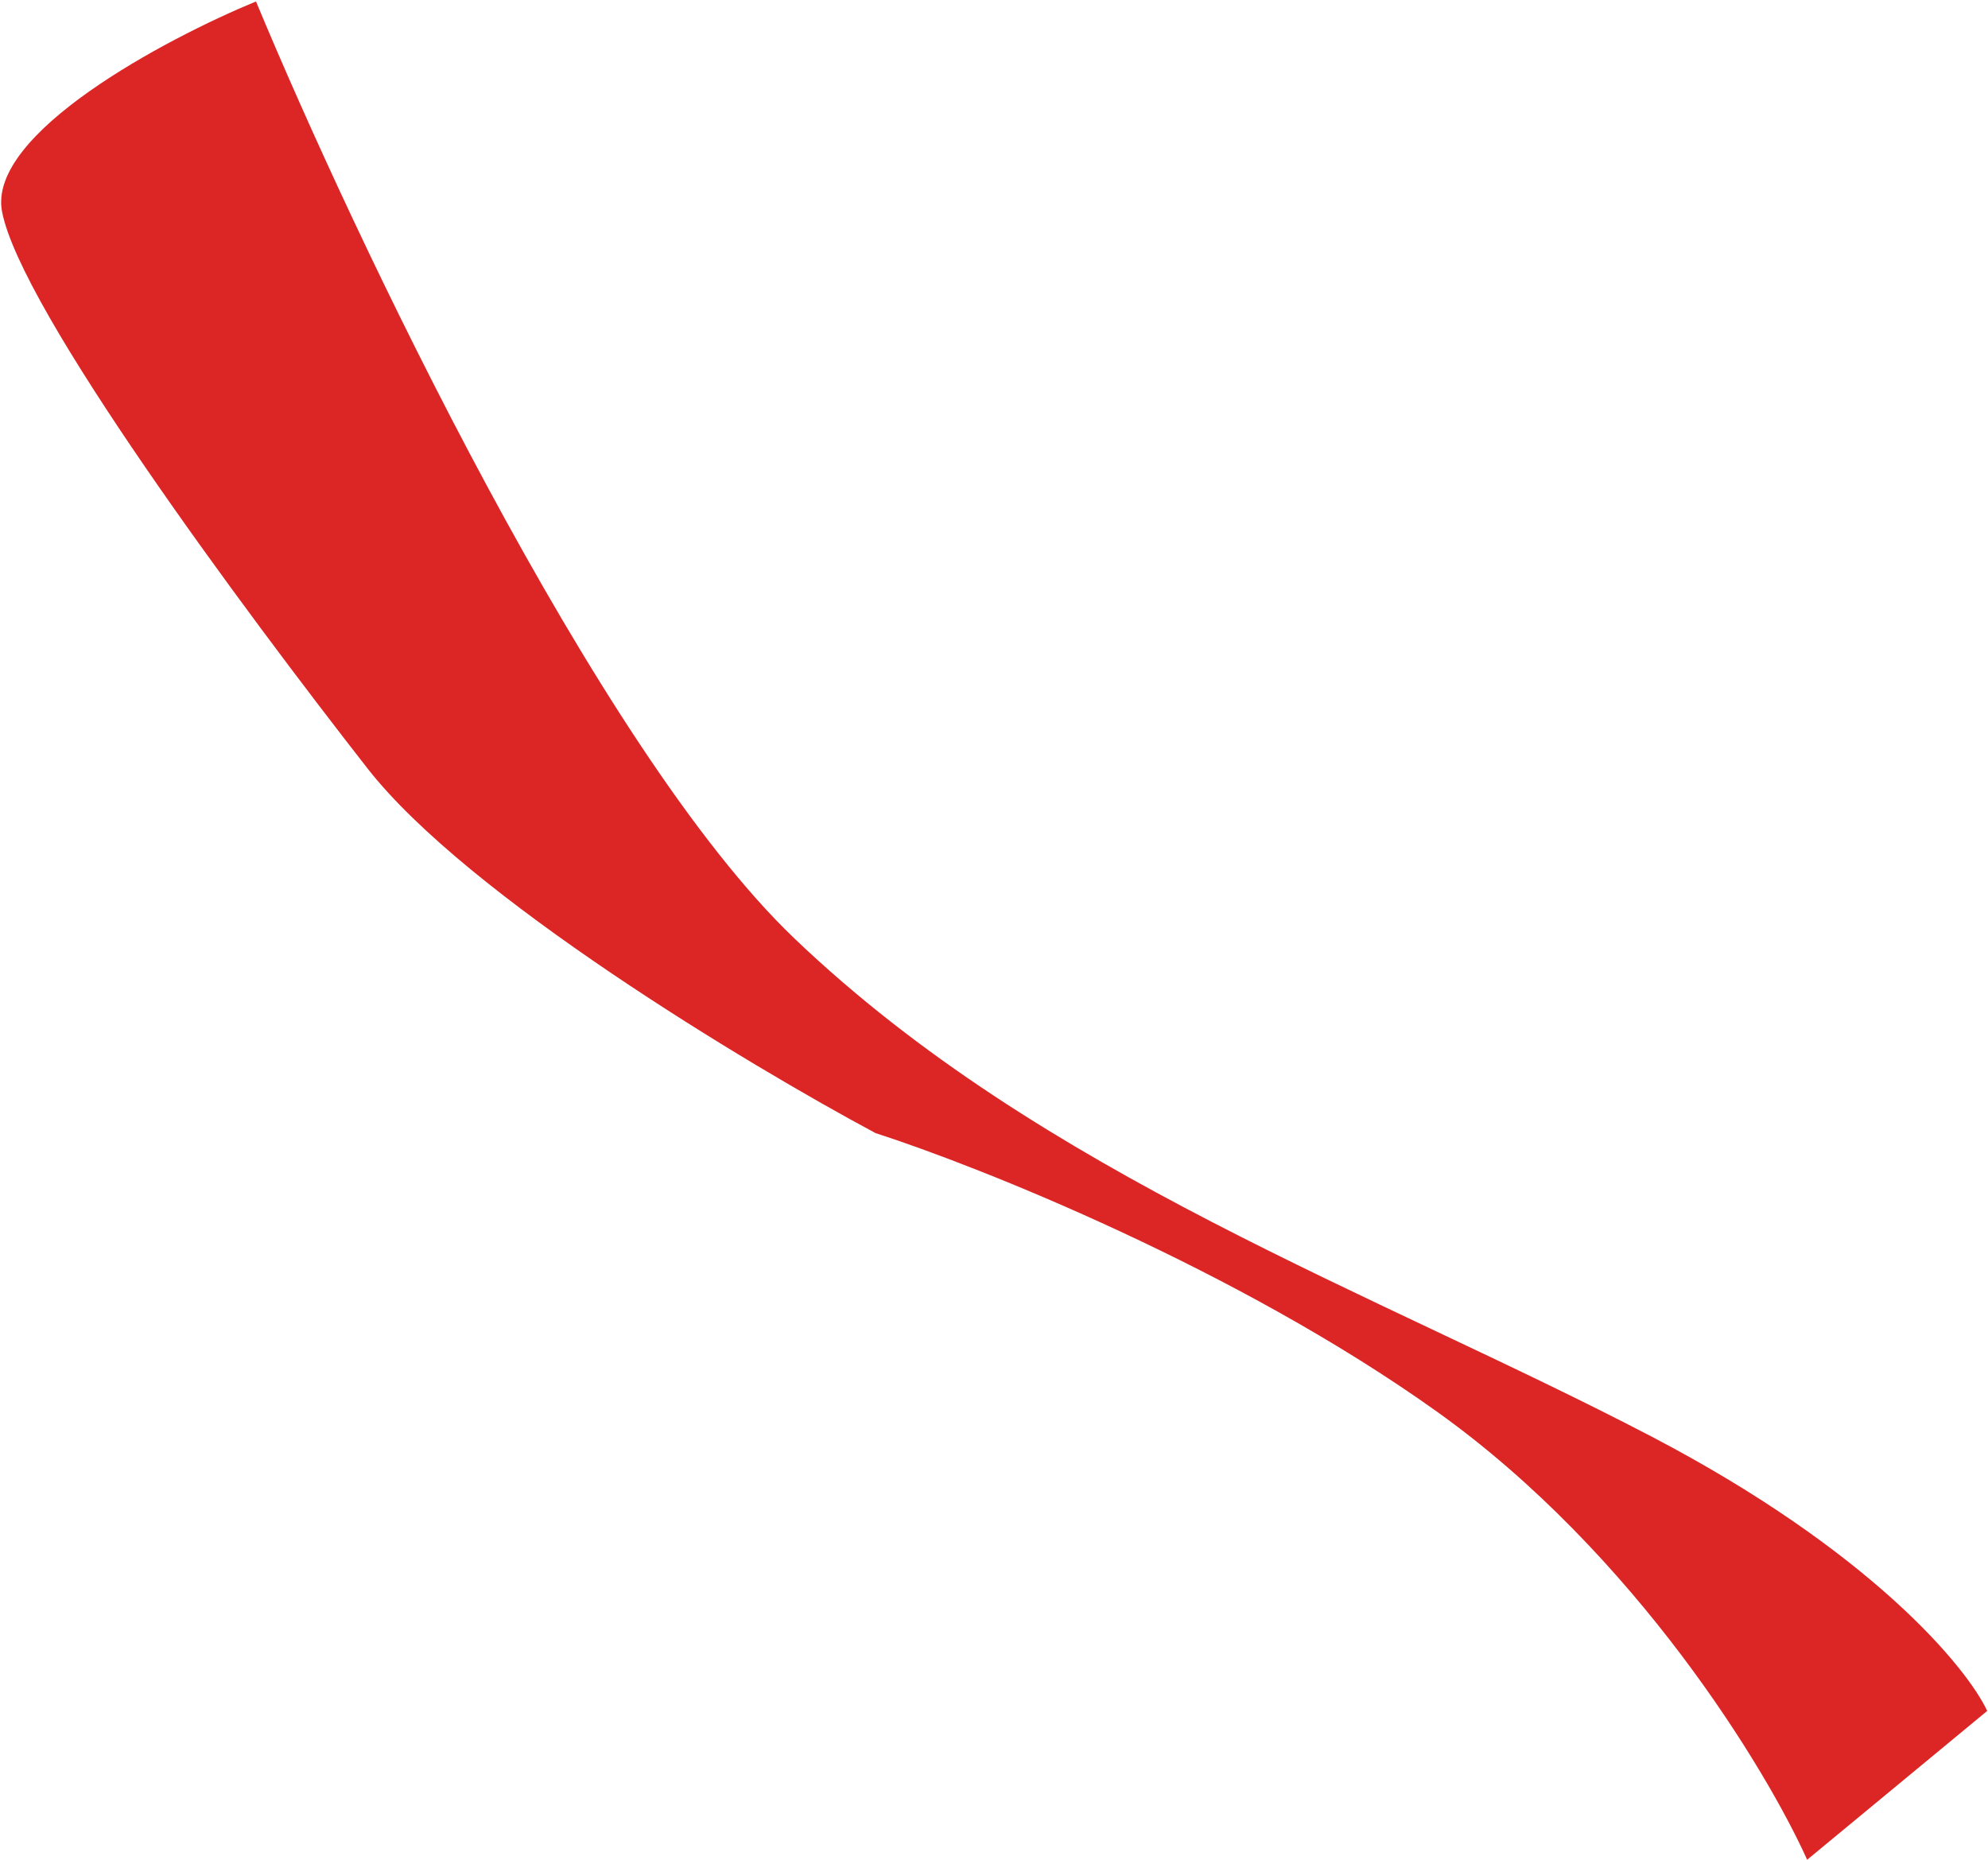 <svg width="529" height="495" viewBox="0 0 529 495" fill="none" xmlns="http://www.w3.org/2000/svg">
<path d="M211.345 249.669C158.701 199.331 93.926 62.505 68.119 0.385C43.964 10.362 -3.372 35.504 0.532 56.25C5.412 82.182 64.726 162.159 97.823 204.511C124.3 238.392 198.951 283.291 232.967 301.506C260.65 310.432 329.263 337.737 382.251 375.549C435.239 413.361 470.079 470.849 480.875 494.867L528.791 455.261C523.339 443.615 497.808 412.692 439.296 382.167C366.157 344.009 277.15 312.591 211.345 249.669Z" fill="#DC2626"/>
</svg>
